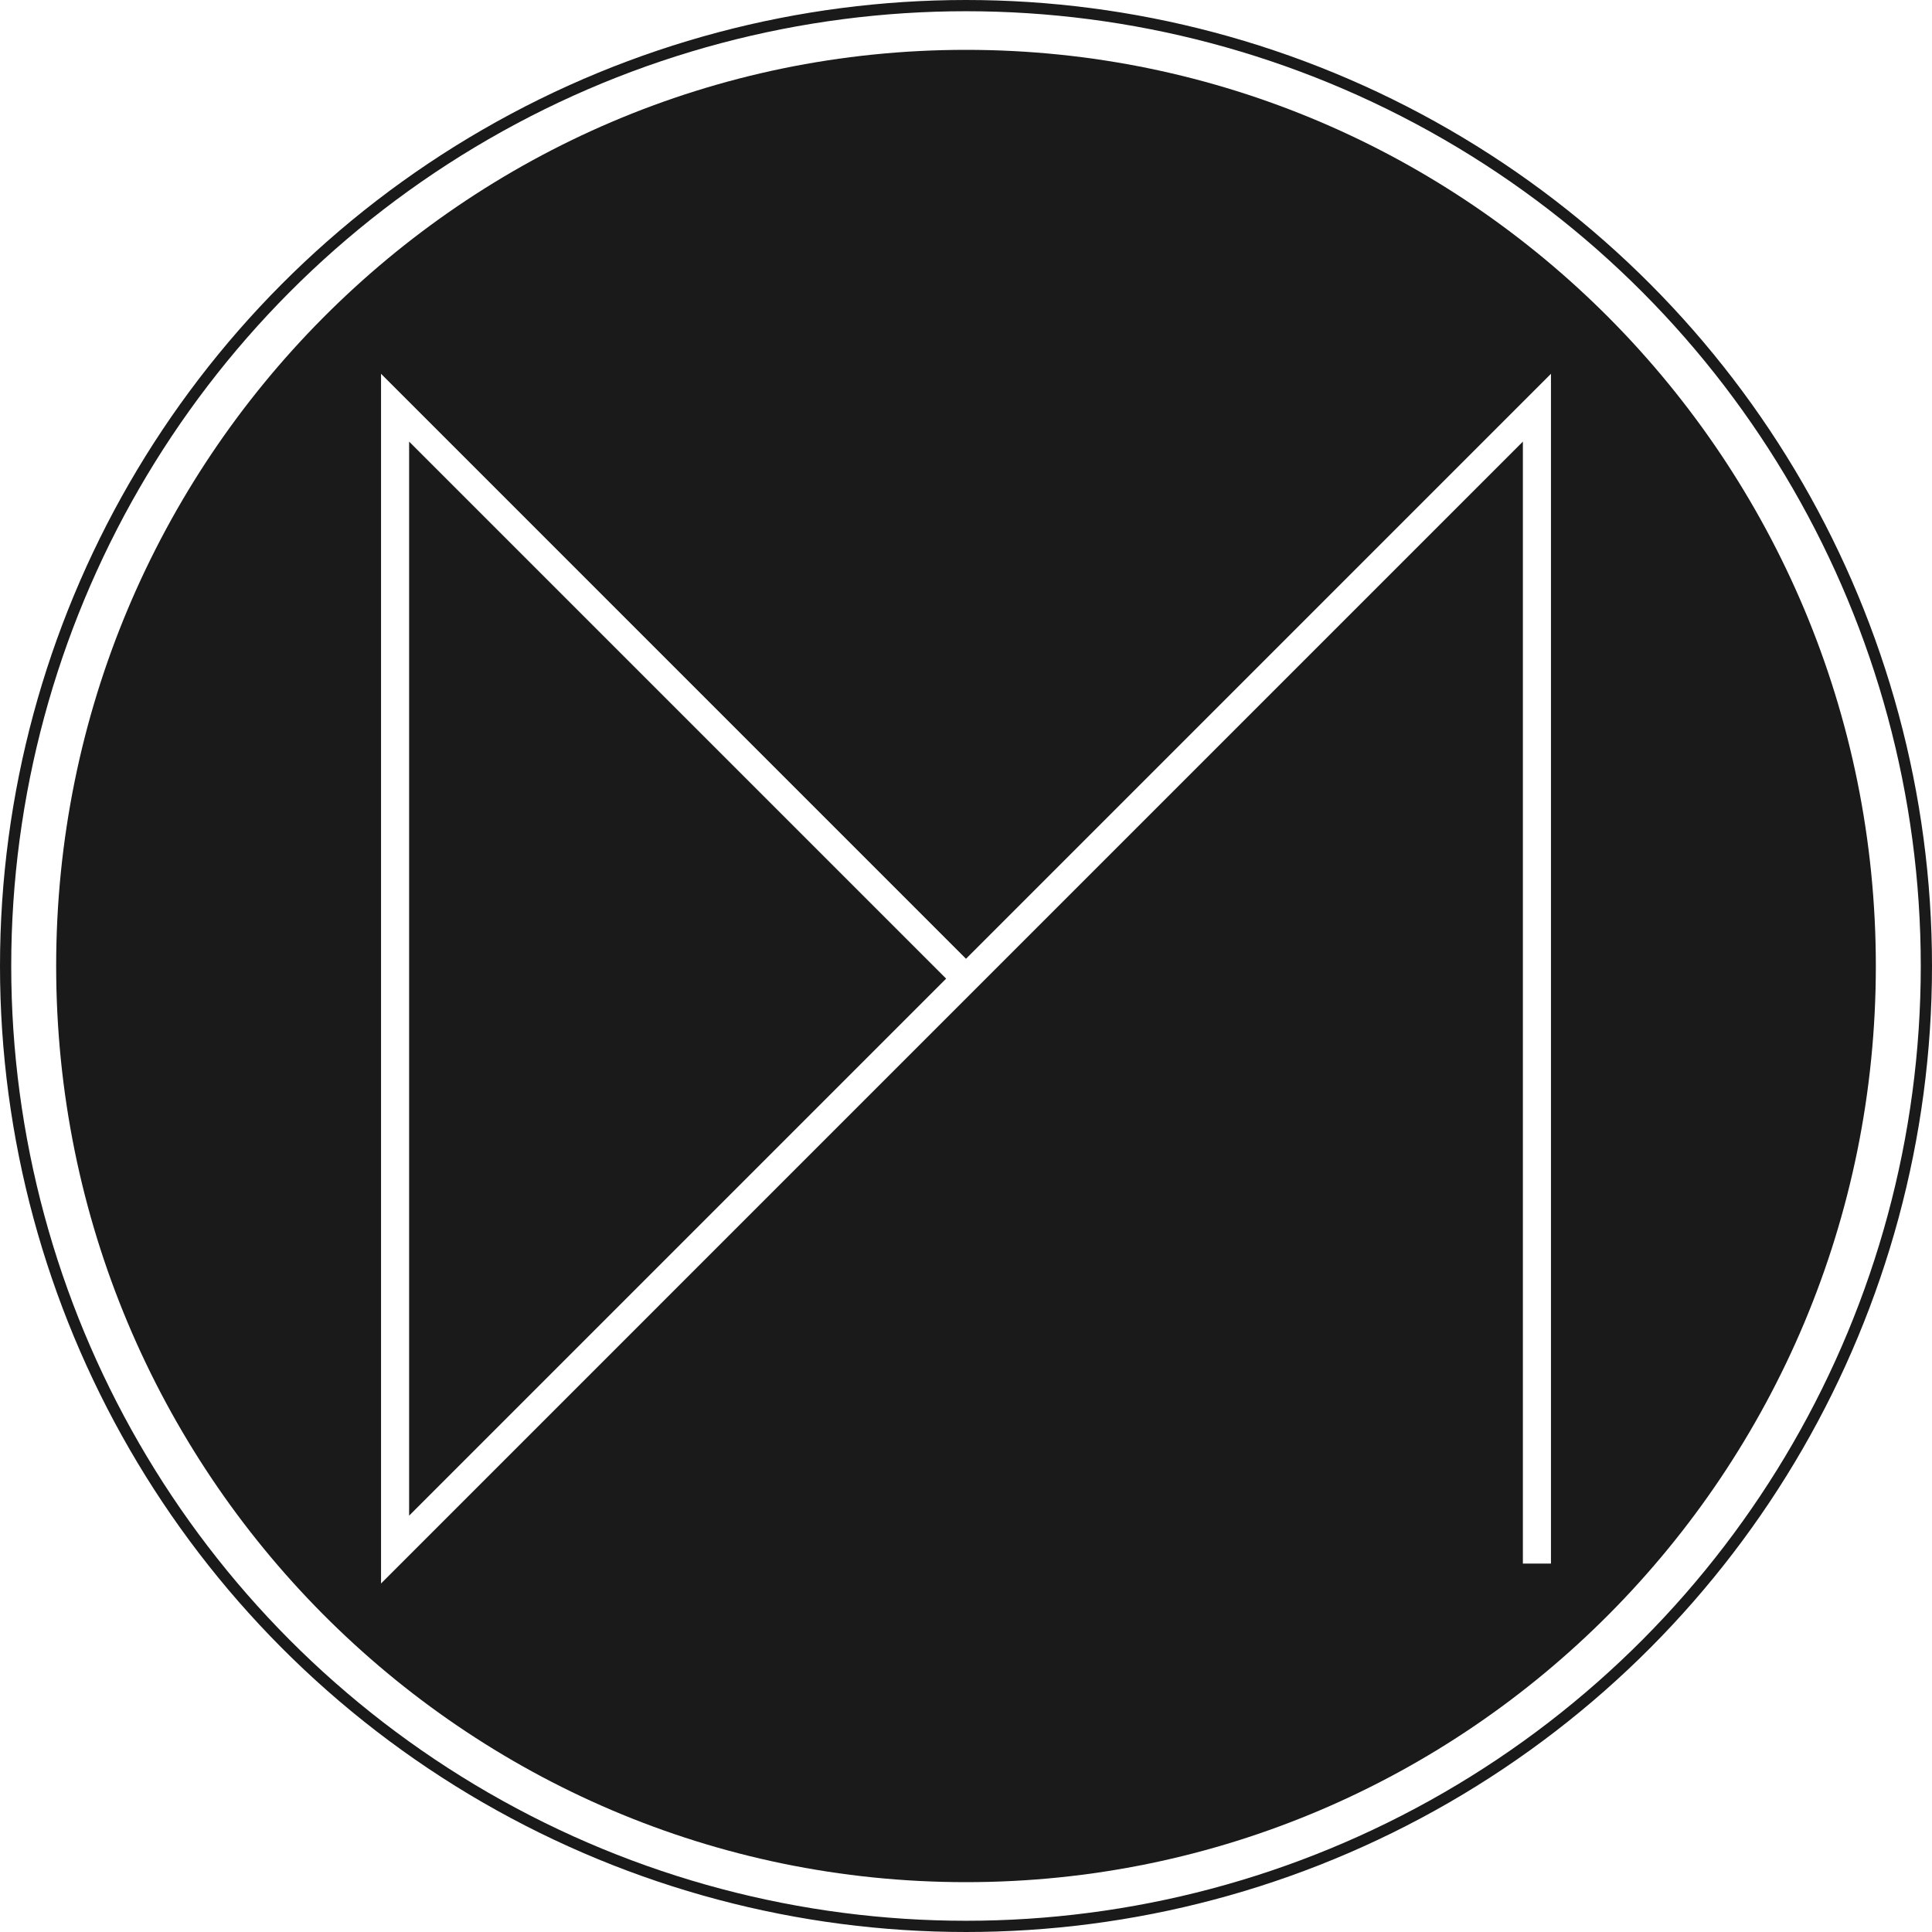 <svg xmlns="http://www.w3.org/2000/svg" viewBox="0 0 688 688"><defs><style>.cls-1{fill:none;stroke:#1a1a1a;stroke-miterlimit:10;stroke-width:4px;}.cls-2{fill:#1a1a1a;}</style></defs><title>Asset 5</title><g id="Layer_2" data-name="Layer 2"><g id="Layer_3_copy_2" data-name="Layer 3 copy 2"><circle class="cls-1" cx="344" cy="344" r="342"/></g><g id="Layer_8_copy" data-name="Layer 8 copy"><polygon class="cls-2" points="145.69 539.74 336.93 348.5 145.69 157.26 145.69 539.74"/><path class="cls-2" d="M344,17.75C165.07,17.75,20,163.82,20,344s145,326.25,324,326.25S668,524.18,668,344,522.93,17.75,344,17.75ZM552.31,556.81h-10V157.26L135.69,563.89V133.11L344,341.43,552.31,133.11Z"/></g></g></svg>